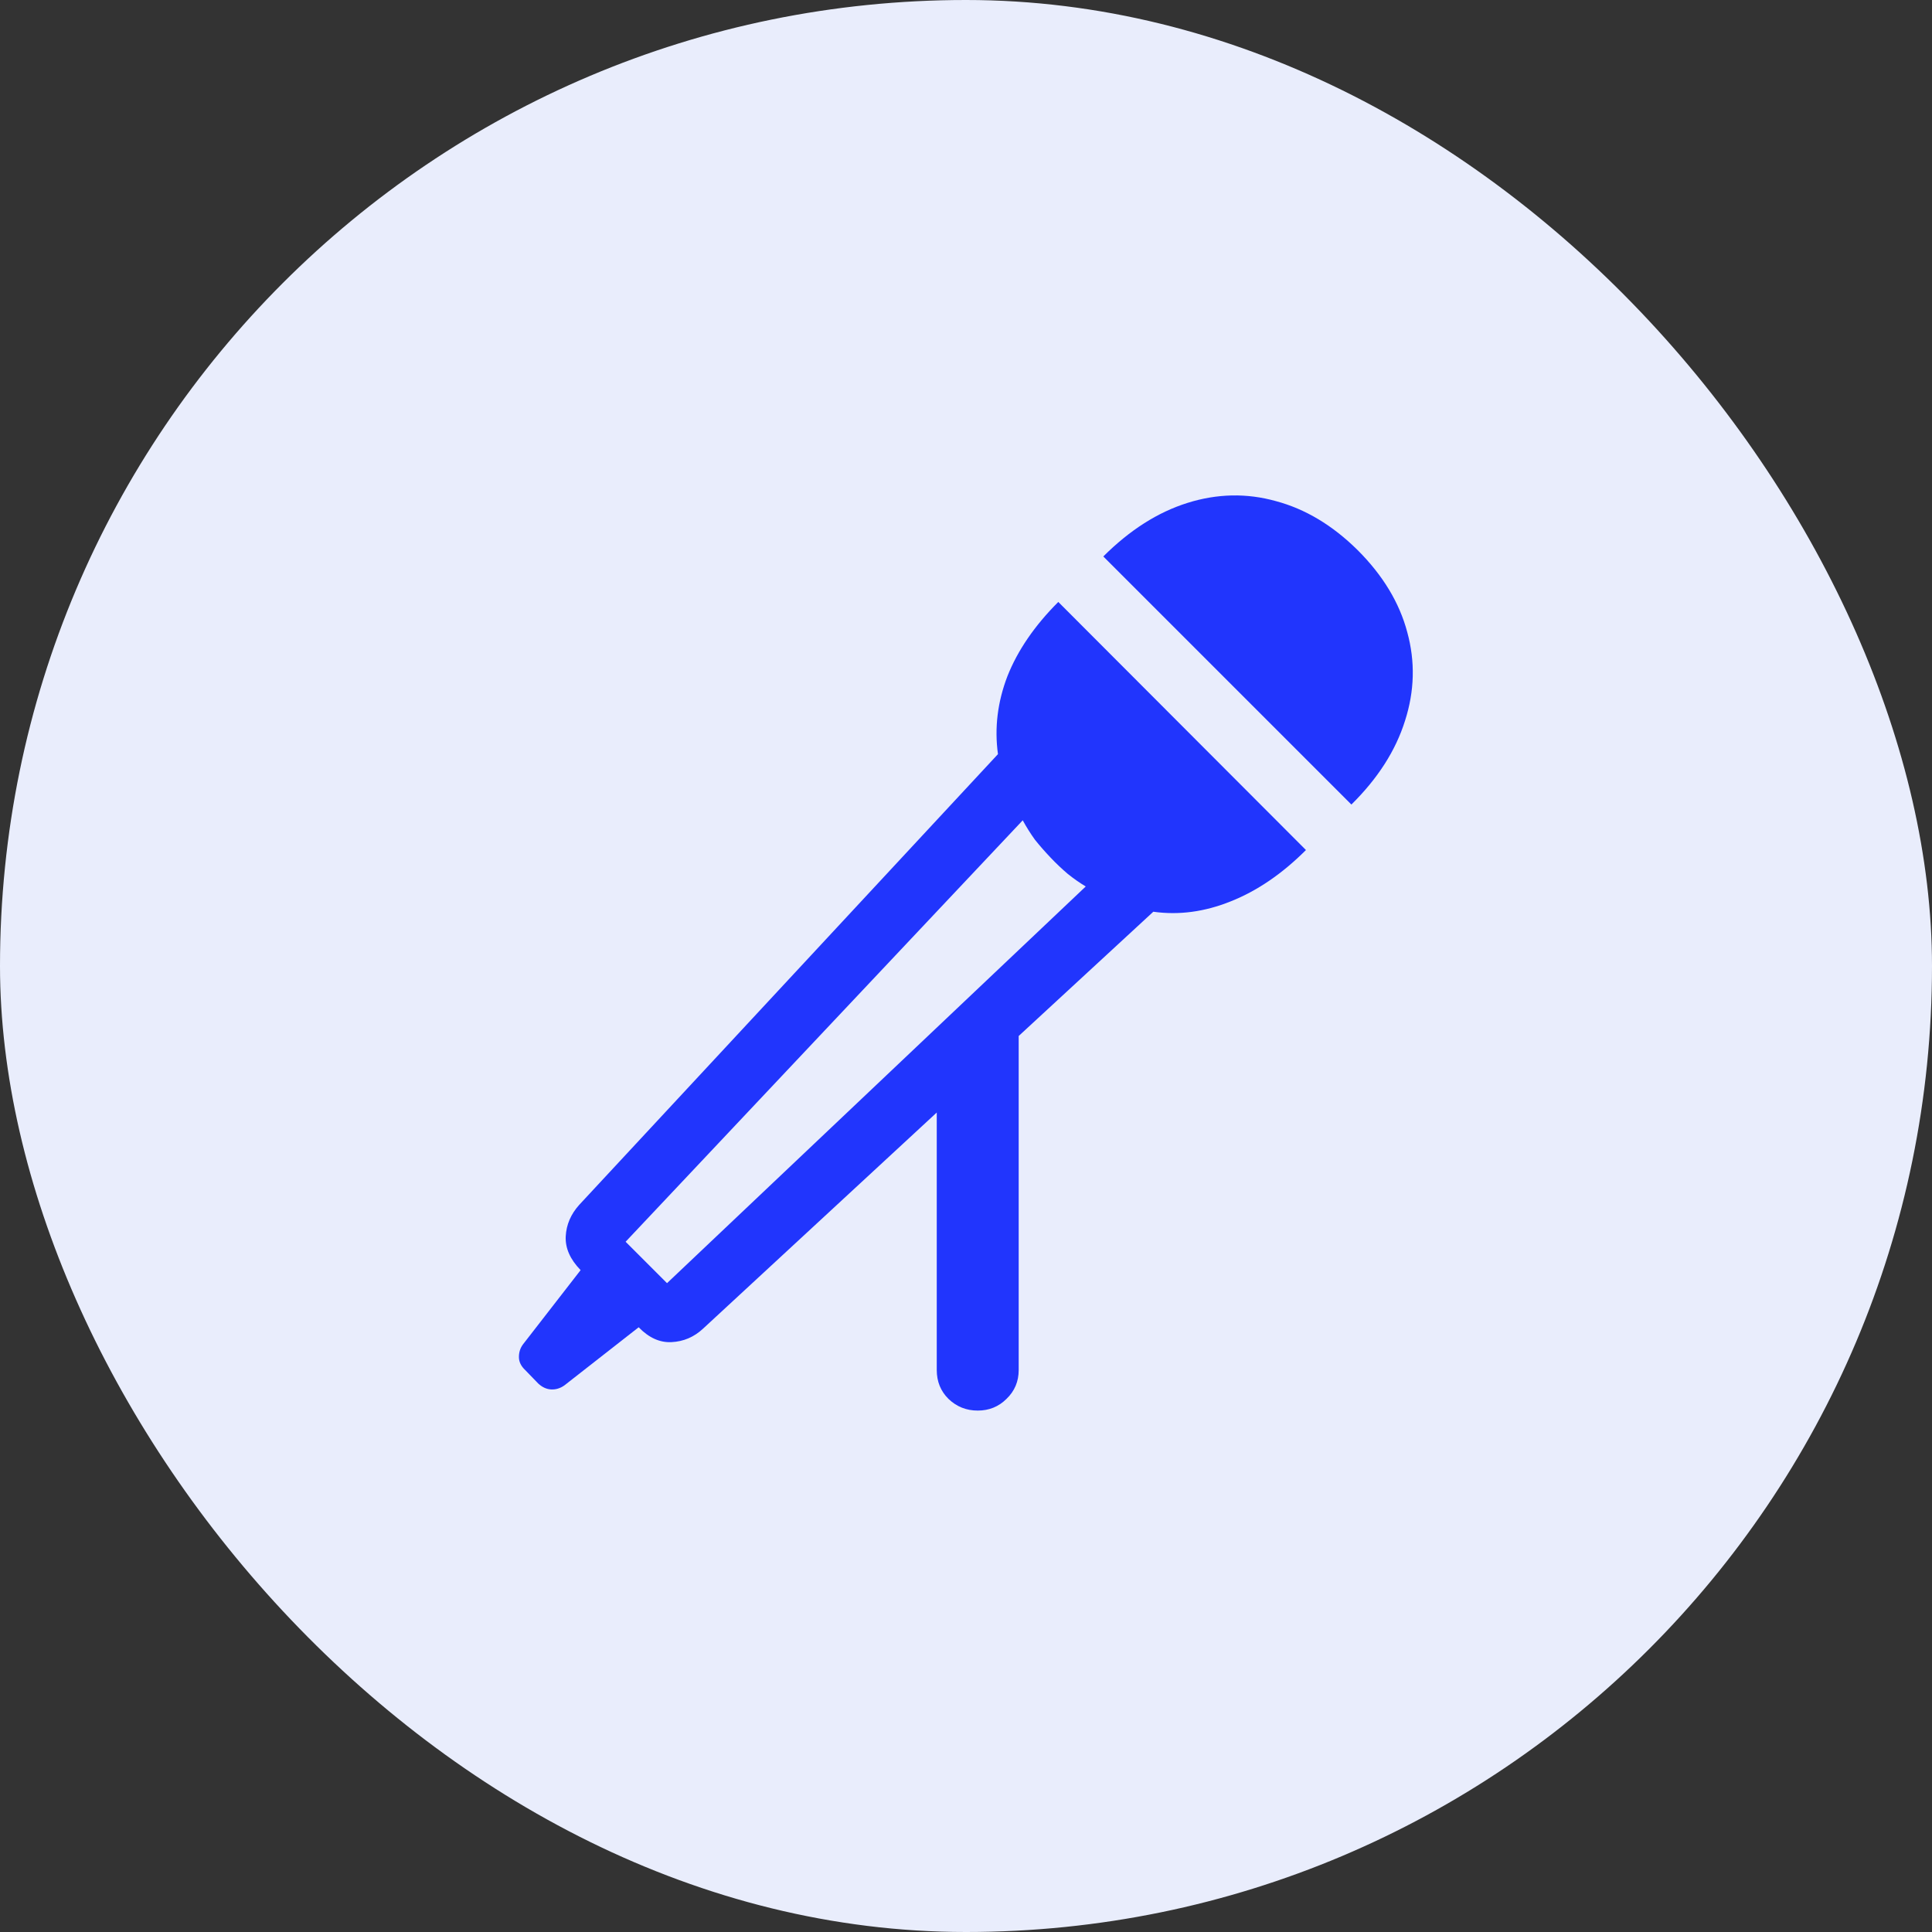 <svg width="44" height="44" viewBox="0 0 44 44" fill="none" xmlns="http://www.w3.org/2000/svg">
<rect x="0" y="0" width="44" height="44" fill="#333333" stroke="none"/>
<rect width="44" height="44" rx="22" fill="#E9EDFC"/>
<path d="M22.267 32.125C22.007 32.125 21.785 32.036 21.6 31.858C21.422 31.681 21.334 31.462 21.334 31.202V25.337L16.012 30.259C15.807 30.45 15.567 30.553 15.294 30.566C15.027 30.58 14.778 30.467 14.545 30.228L12.854 31.551C12.758 31.619 12.655 31.65 12.546 31.643C12.443 31.636 12.348 31.592 12.259 31.51L11.961 31.202C11.866 31.113 11.818 31.014 11.818 30.905C11.818 30.795 11.849 30.7 11.91 30.618L13.223 28.926C12.983 28.68 12.871 28.423 12.884 28.157C12.898 27.89 13.001 27.651 13.192 27.439L22.728 17.175C22.646 16.58 22.718 15.989 22.943 15.401C23.176 14.813 23.562 14.249 24.102 13.709L29.742 19.359C29.202 19.899 28.631 20.289 28.029 20.528C27.435 20.767 26.847 20.846 26.266 20.764L23.2 23.594V31.202C23.2 31.462 23.107 31.681 22.923 31.858C22.745 32.036 22.526 32.125 22.267 32.125ZM14.248 28.28L15.191 29.223L24.727 20.189C24.591 20.107 24.454 20.012 24.317 19.902C24.181 19.786 24.051 19.663 23.928 19.533C23.798 19.396 23.678 19.26 23.569 19.123C23.466 18.98 23.374 18.832 23.292 18.682L14.248 28.28ZM25.127 12.673C25.729 12.072 26.368 11.665 27.045 11.453C27.722 11.241 28.392 11.227 29.055 11.412C29.725 11.59 30.347 11.962 30.921 12.53C31.495 13.104 31.871 13.726 32.049 14.396C32.233 15.066 32.216 15.739 31.998 16.416C31.786 17.093 31.379 17.729 30.777 18.323L25.127 12.673Z" fill="#2135FD"/>
</svg>
